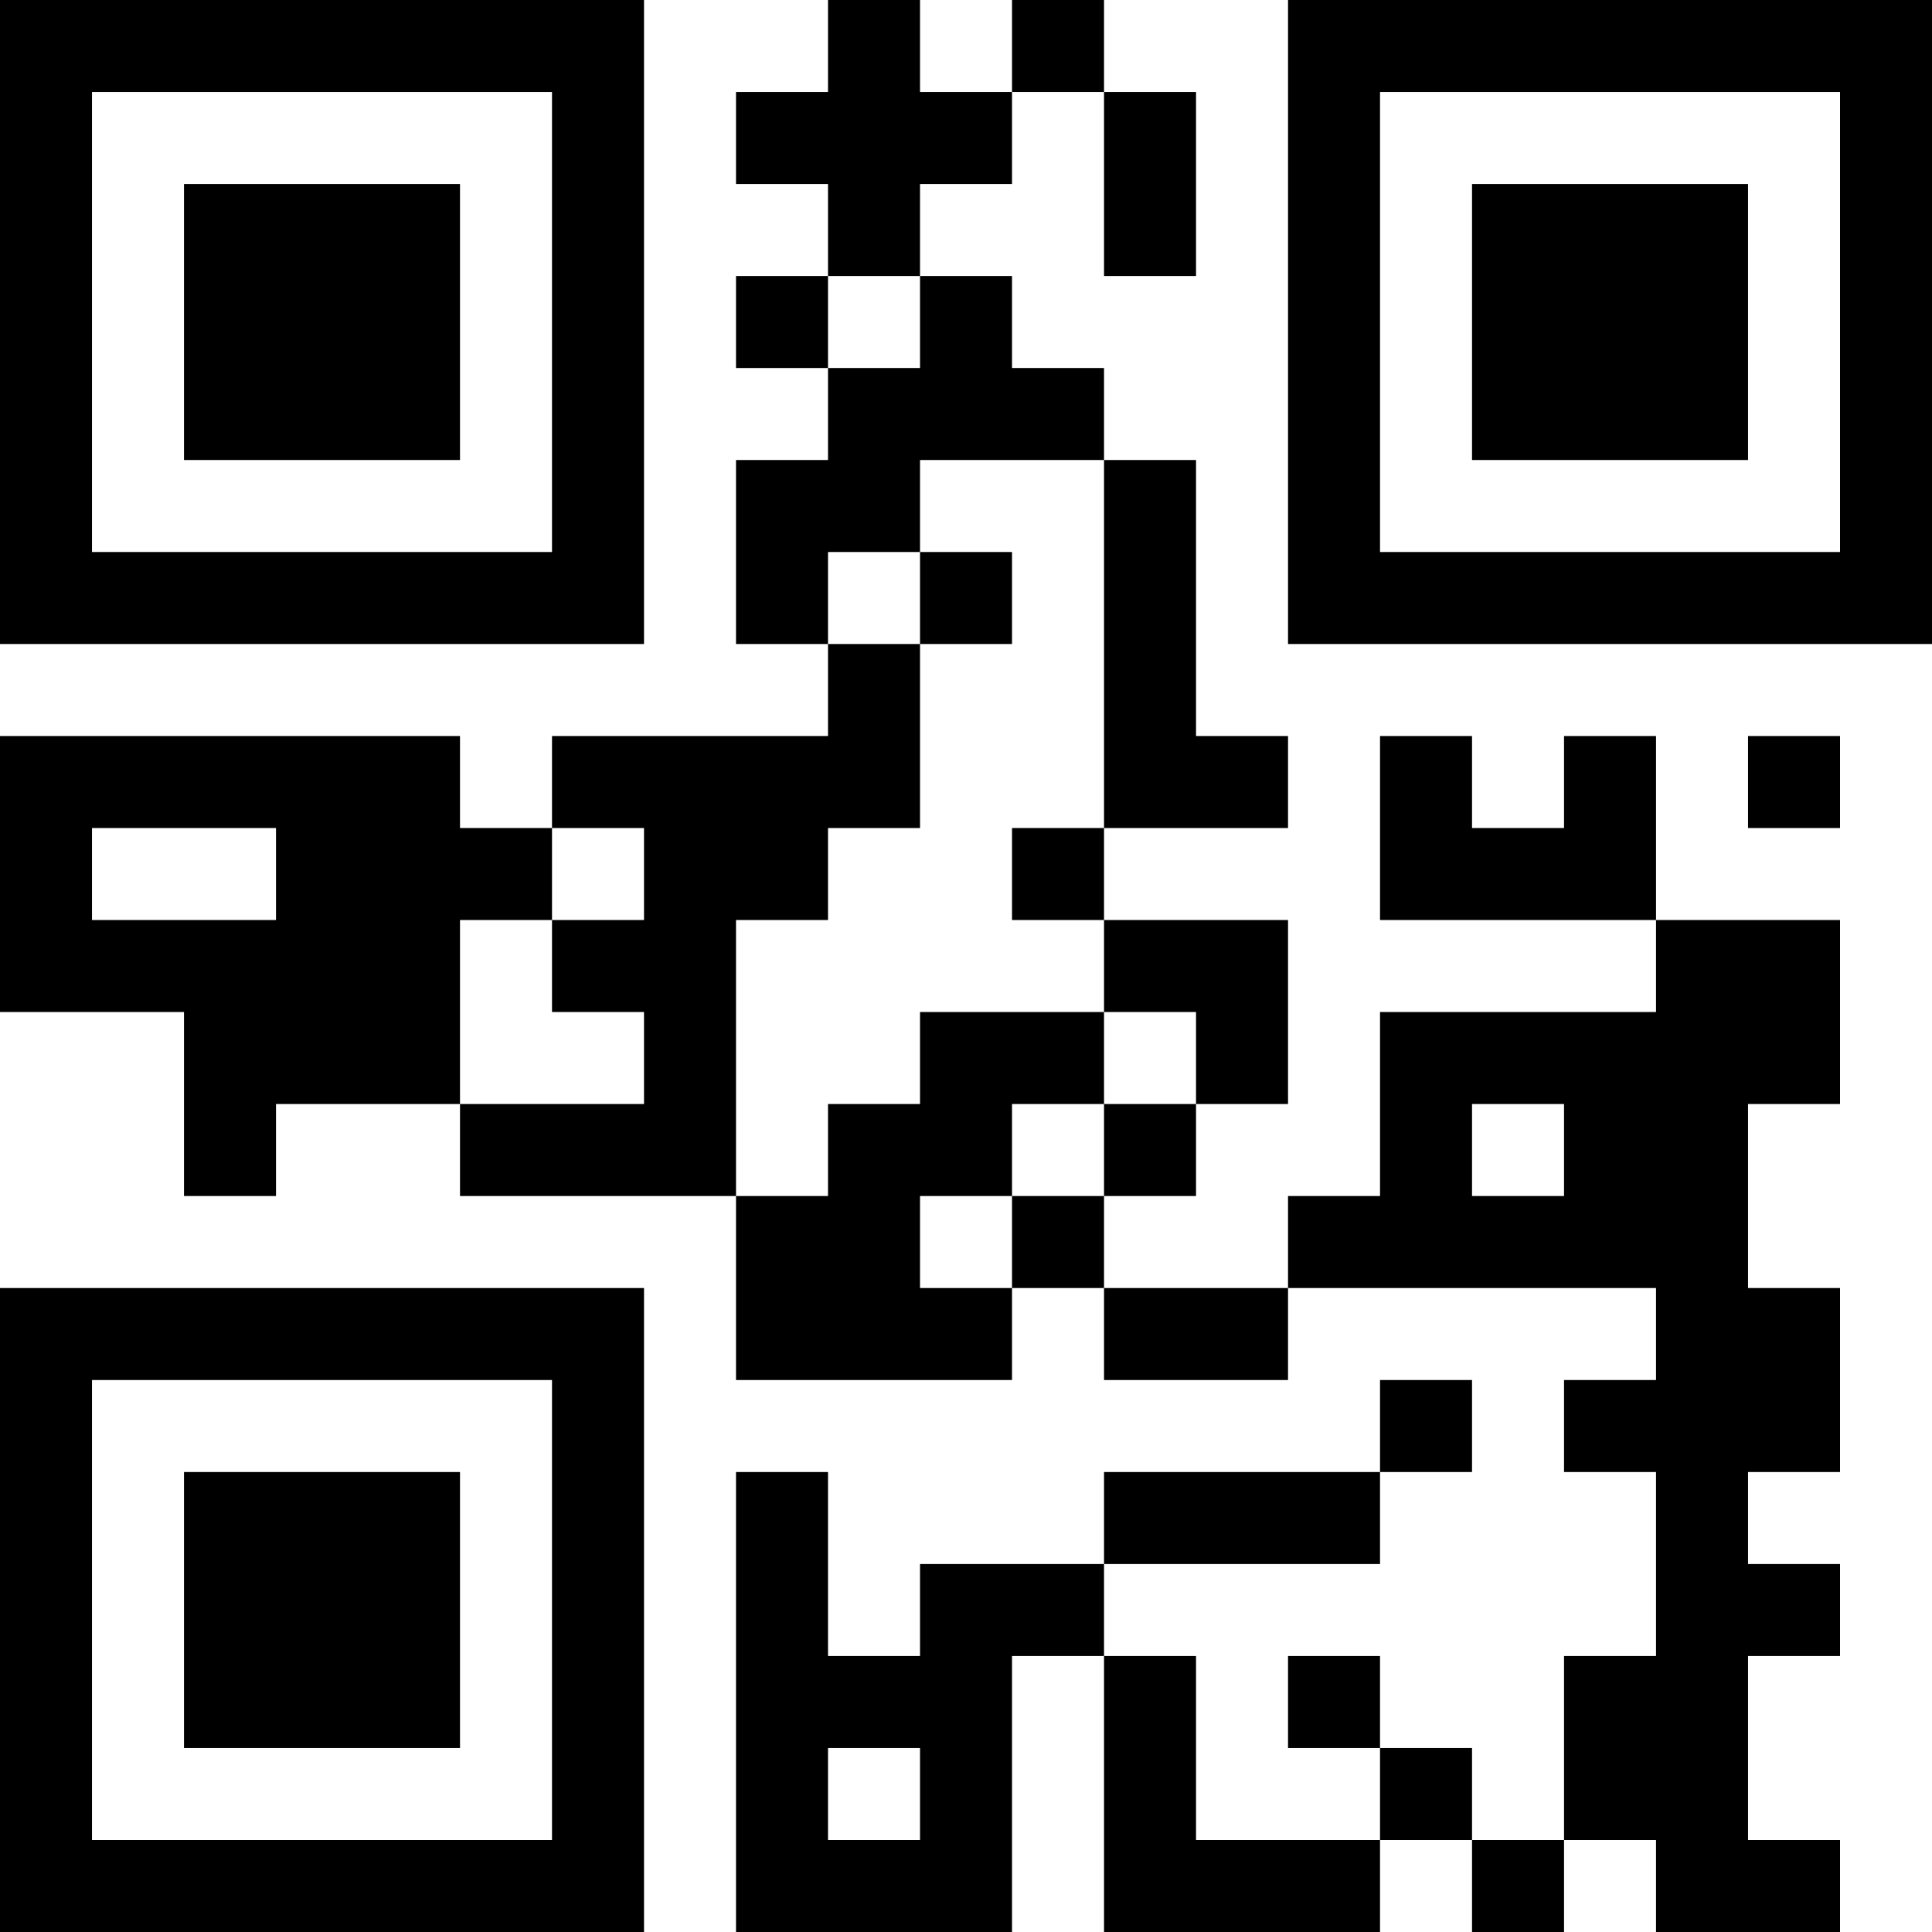 <?xml version="1.0" encoding="UTF-8"?>
<svg xmlns="http://www.w3.org/2000/svg" version="1.1" width="200" height="200" viewBox="0 0 200 200"><rect x="0" y="0" width="200" height="200" fill="#ffffff"/><g transform="scale(9.524)"><g transform="translate(0,0)"><path fill-rule="evenodd" d="M9 0L9 1L8 1L8 2L9 2L9 3L8 3L8 4L9 4L9 5L8 5L8 7L9 7L9 8L6 8L6 9L5 9L5 8L0 8L0 11L2 11L2 13L3 13L3 12L5 12L5 13L8 13L8 15L11 15L11 14L12 14L12 15L14 15L14 14L18 14L18 15L17 15L17 16L18 16L18 18L17 18L17 20L16 20L16 19L15 19L15 18L14 18L14 19L15 19L15 20L13 20L13 18L12 18L12 17L15 17L15 16L16 16L16 15L15 15L15 16L12 16L12 17L10 17L10 18L9 18L9 16L8 16L8 21L11 21L11 18L12 18L12 21L15 21L15 20L16 20L16 21L17 21L17 20L18 20L18 21L20 21L20 20L19 20L19 18L20 18L20 17L19 17L19 16L20 16L20 14L19 14L19 12L20 12L20 10L18 10L18 8L17 8L17 9L16 9L16 8L15 8L15 10L18 10L18 11L15 11L15 13L14 13L14 14L12 14L12 13L13 13L13 12L14 12L14 10L12 10L12 9L14 9L14 8L13 8L13 5L12 5L12 4L11 4L11 3L10 3L10 2L11 2L11 1L12 1L12 3L13 3L13 1L12 1L12 0L11 0L11 1L10 1L10 0ZM9 3L9 4L10 4L10 3ZM10 5L10 6L9 6L9 7L10 7L10 9L9 9L9 10L8 10L8 13L9 13L9 12L10 12L10 11L12 11L12 12L11 12L11 13L10 13L10 14L11 14L11 13L12 13L12 12L13 12L13 11L12 11L12 10L11 10L11 9L12 9L12 5ZM10 6L10 7L11 7L11 6ZM19 8L19 9L20 9L20 8ZM1 9L1 10L3 10L3 9ZM6 9L6 10L5 10L5 12L7 12L7 11L6 11L6 10L7 10L7 9ZM16 12L16 13L17 13L17 12ZM9 19L9 20L10 20L10 19ZM0 0L0 7L7 7L7 0ZM1 1L1 6L6 6L6 1ZM2 2L2 5L5 5L5 2ZM14 0L14 7L21 7L21 0ZM15 1L15 6L20 6L20 1ZM16 2L16 5L19 5L19 2ZM0 14L0 21L7 21L7 14ZM1 15L1 20L6 20L6 15ZM2 16L2 19L5 19L5 16Z" fill="#000000"/></g></g></svg>
